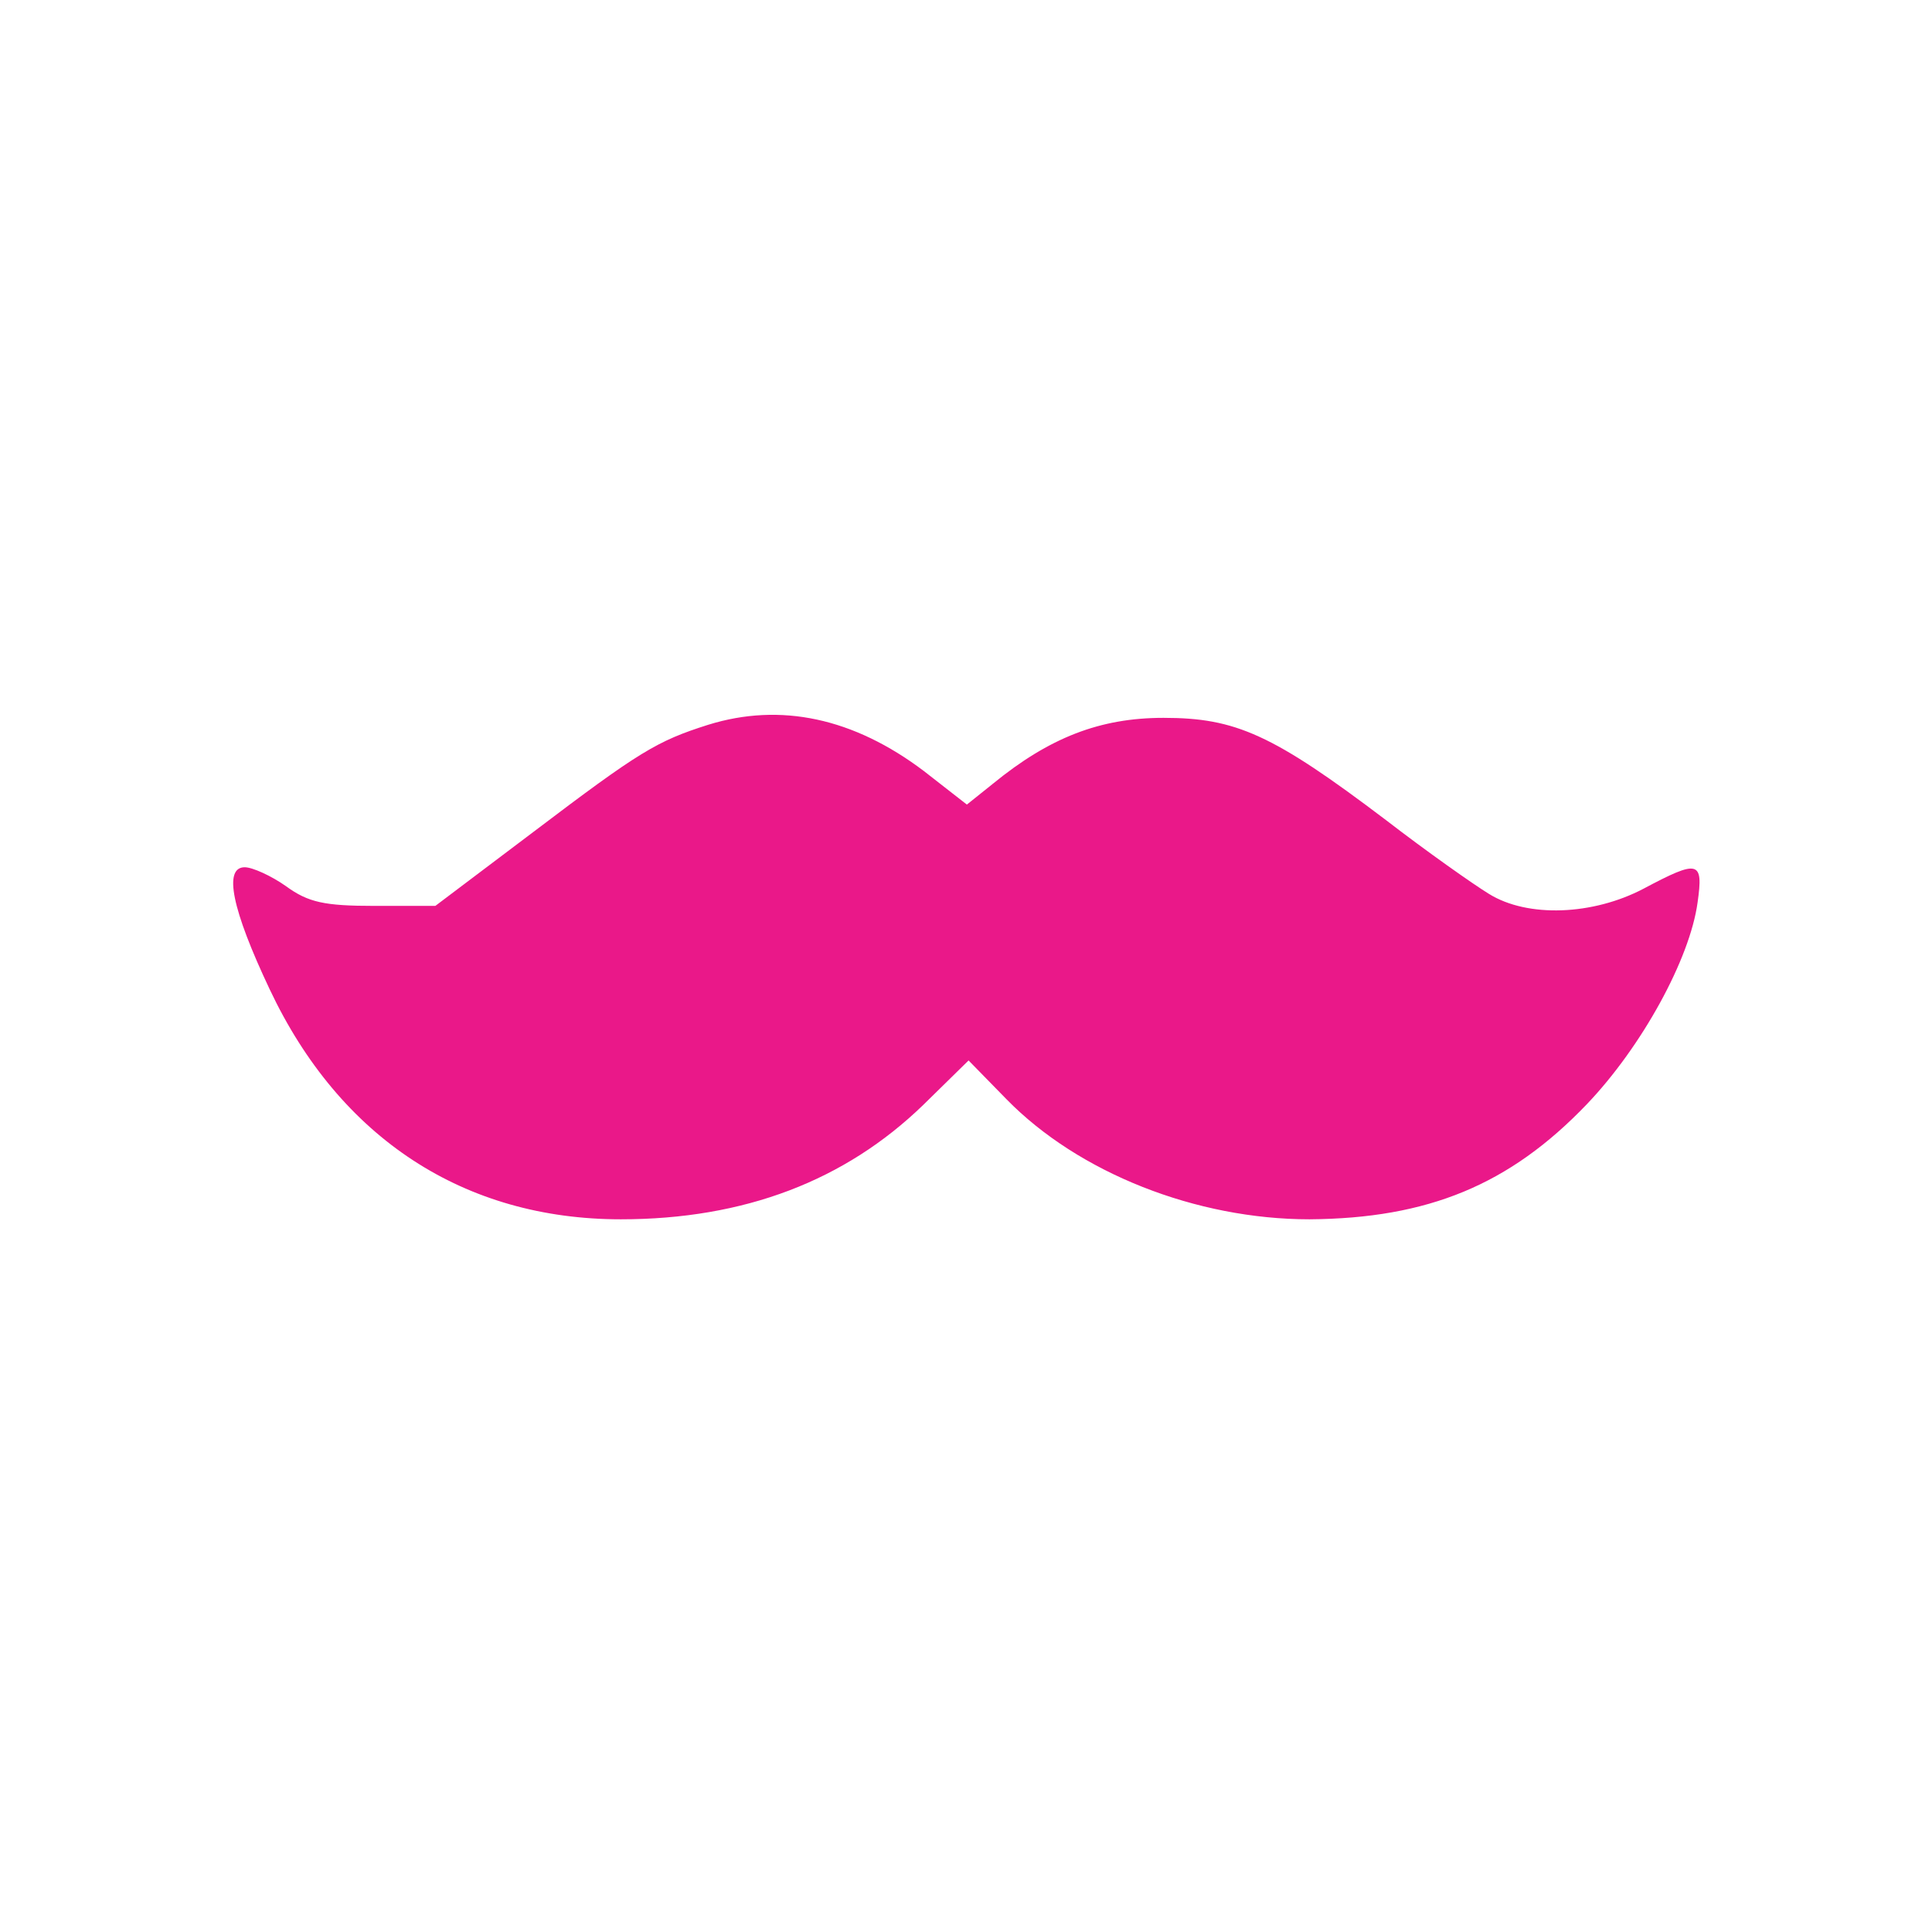 <?xml version="1.0" standalone="no"?>
<!DOCTYPE svg PUBLIC "-//W3C//DTD SVG 20010904//EN"
 "http://www.w3.org/TR/2001/REC-SVG-20010904/DTD/svg10.dtd">
<svg version="1.0" xmlns="http://www.w3.org/2000/svg"
 width="225pt" height="225pt" viewBox="0 0 225 225"
 preserveAspectRatio="xMidYMid meet">

<g transform="translate(0,225) scale(0.1,-0.1)"
fill="#ea1889" stroke="none">
<path d="M825 1406 c-60 -19 -80 -31 -204 -125 l-114 -86 -71 0 c-58 0 -77 4
-103 23 -17 12 -39 22 -48 22 -25 0 -15 -49 29 -142 82 -174 227 -268 409
-268 144 0 261 45 352 133 l53 52 44 -45 c84 -86 221 -140 353 -140 138 1 233
40 323 134 64 67 120 169 129 235 7 49 1 50 -63 16 -59 -31 -135 -34 -180 -6
-18 11 -72 49 -120 86 -132 100 -175 119 -259 119 -74 0 -133 -23 -199 -77
l-30 -24 -50 39 c-82 62 -167 80 -251 54z"/>
</g>
</svg>
